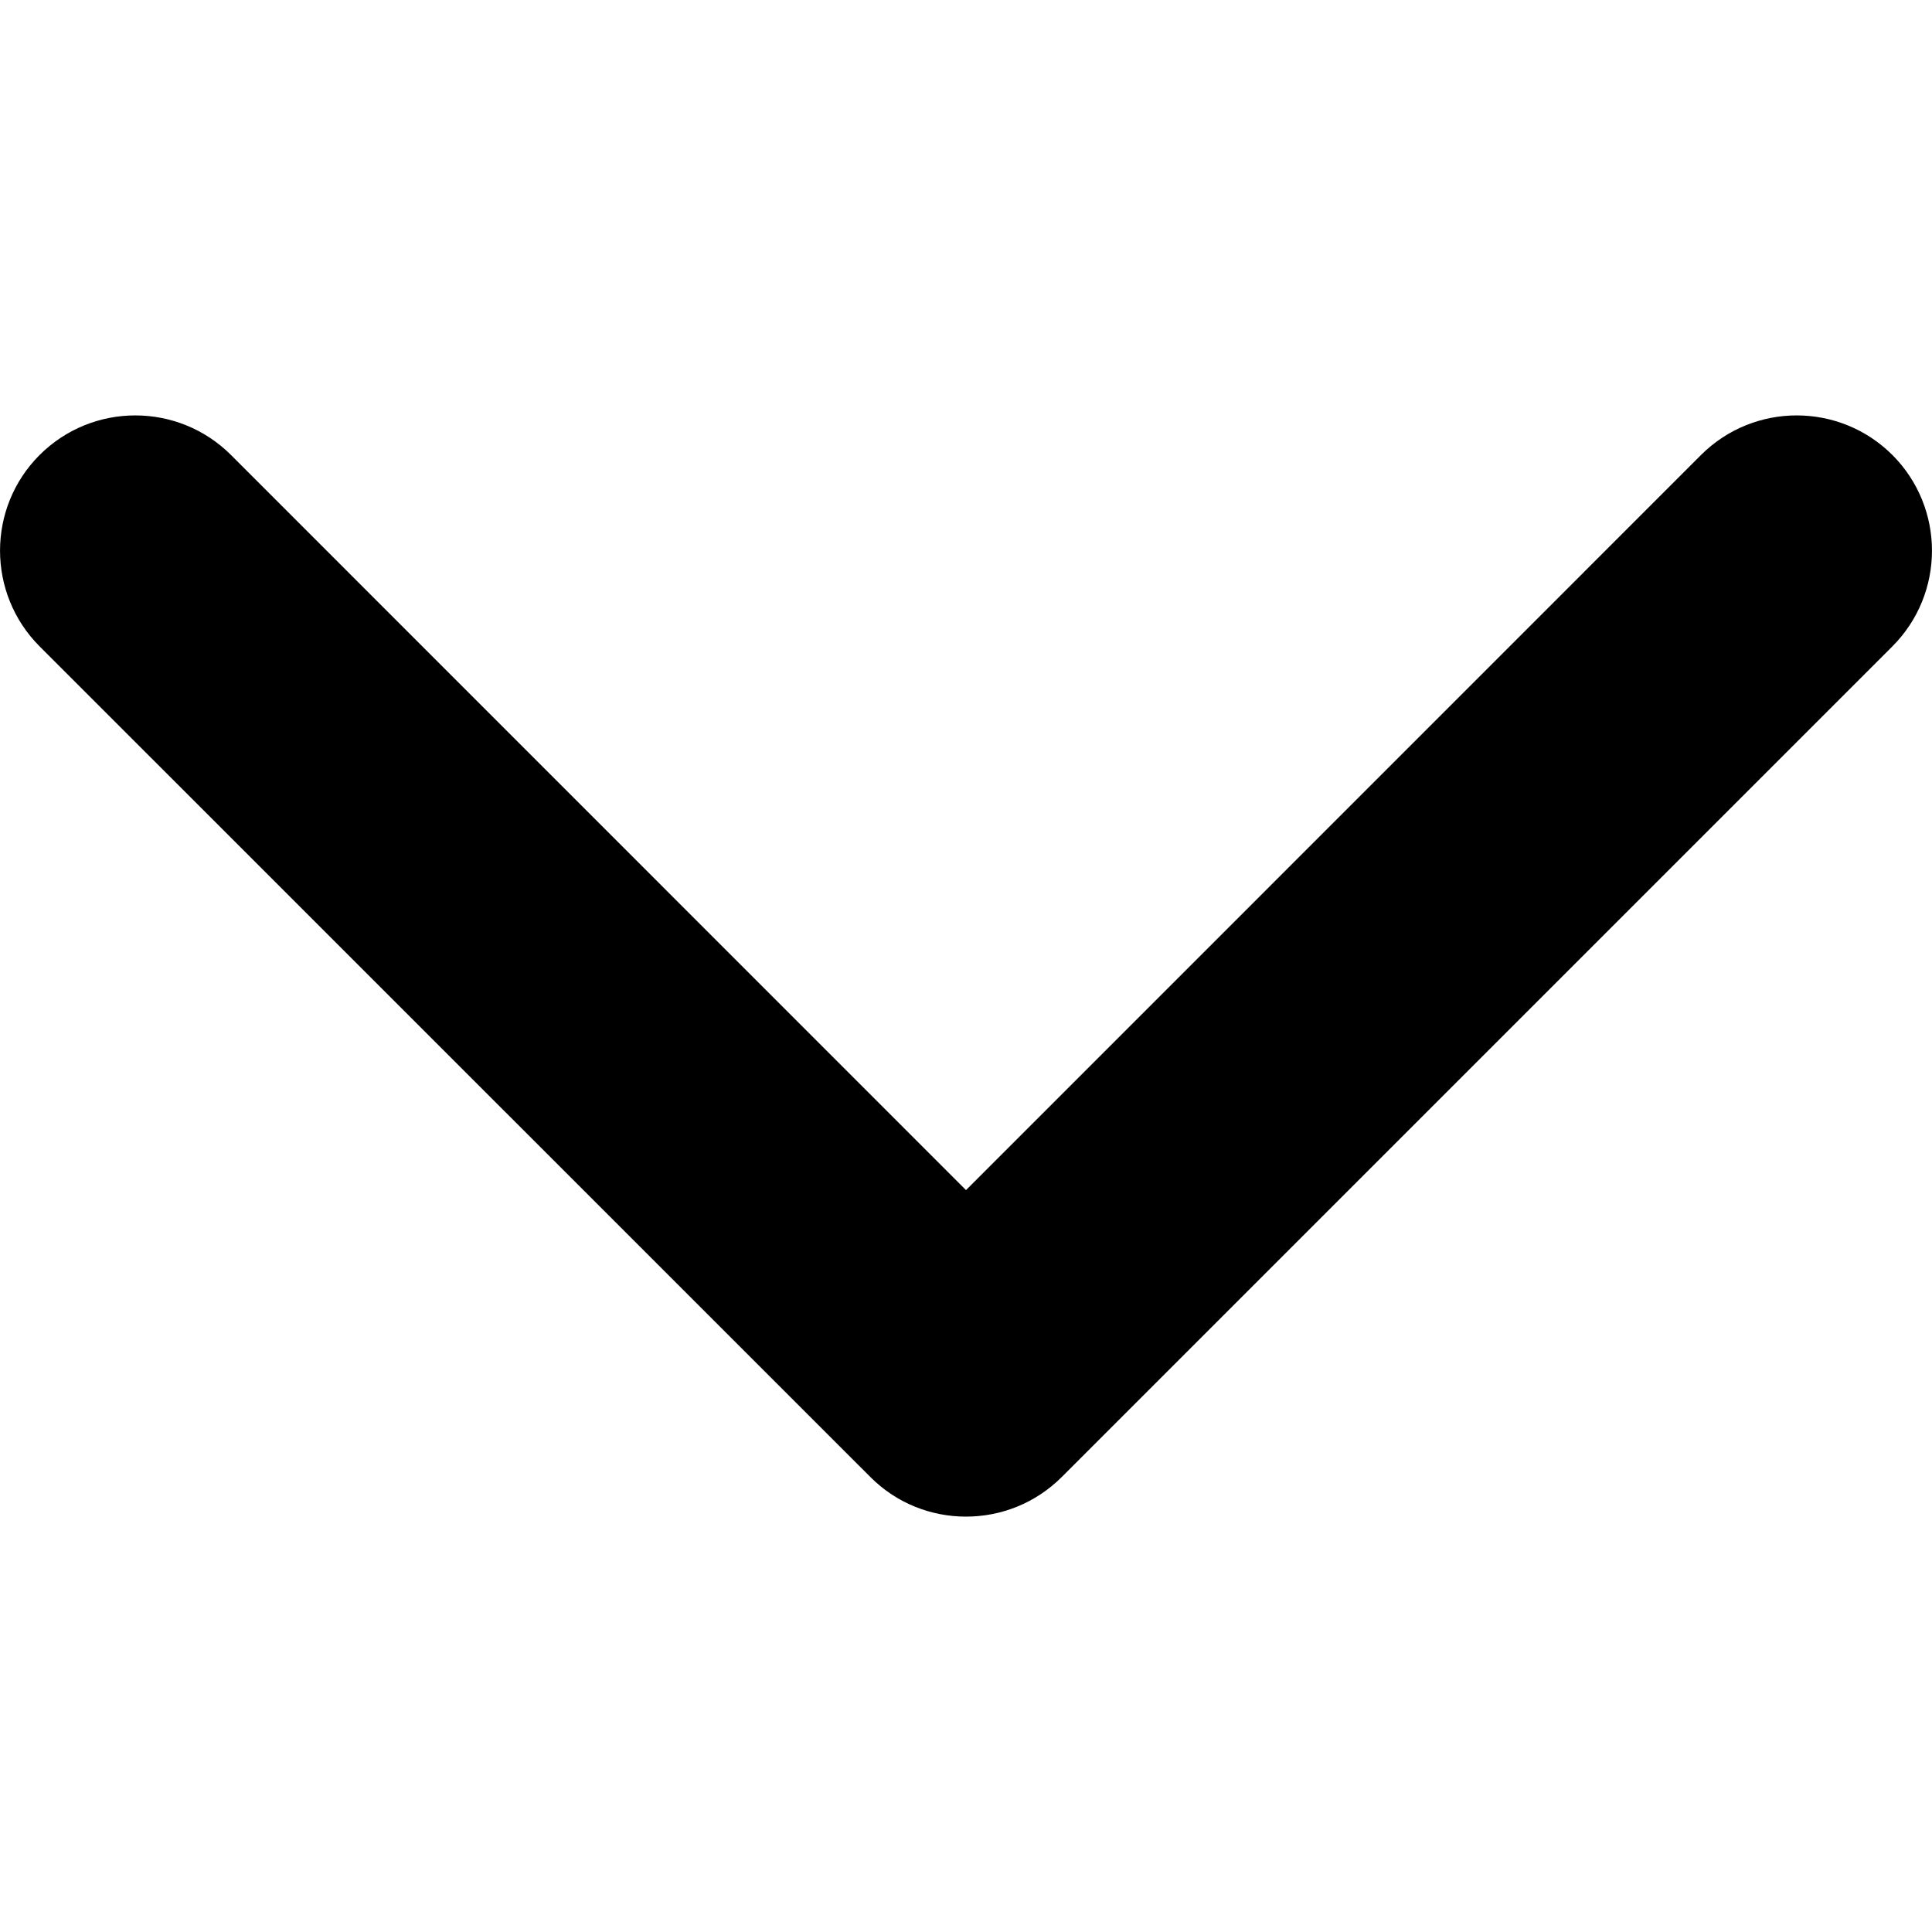 <svg width="16" height="16" viewBox="0 0 16 16" fill="none" xmlns="http://www.w3.org/2000/svg">
<path d="M8 12.56C7.713 12.56 7.426 12.451 7.208 12.232L0.328 5.353C-0.109 4.915 -0.109 4.205 0.328 3.768C0.766 3.331 1.475 3.331 1.913 3.768L8 9.856L14.087 3.768C14.525 3.331 15.234 3.331 15.672 3.768C16.109 4.206 16.109 4.915 15.672 5.353L8.792 12.233C8.573 12.451 8.287 12.56 8 12.56Z" fill="black"/>
</svg>
